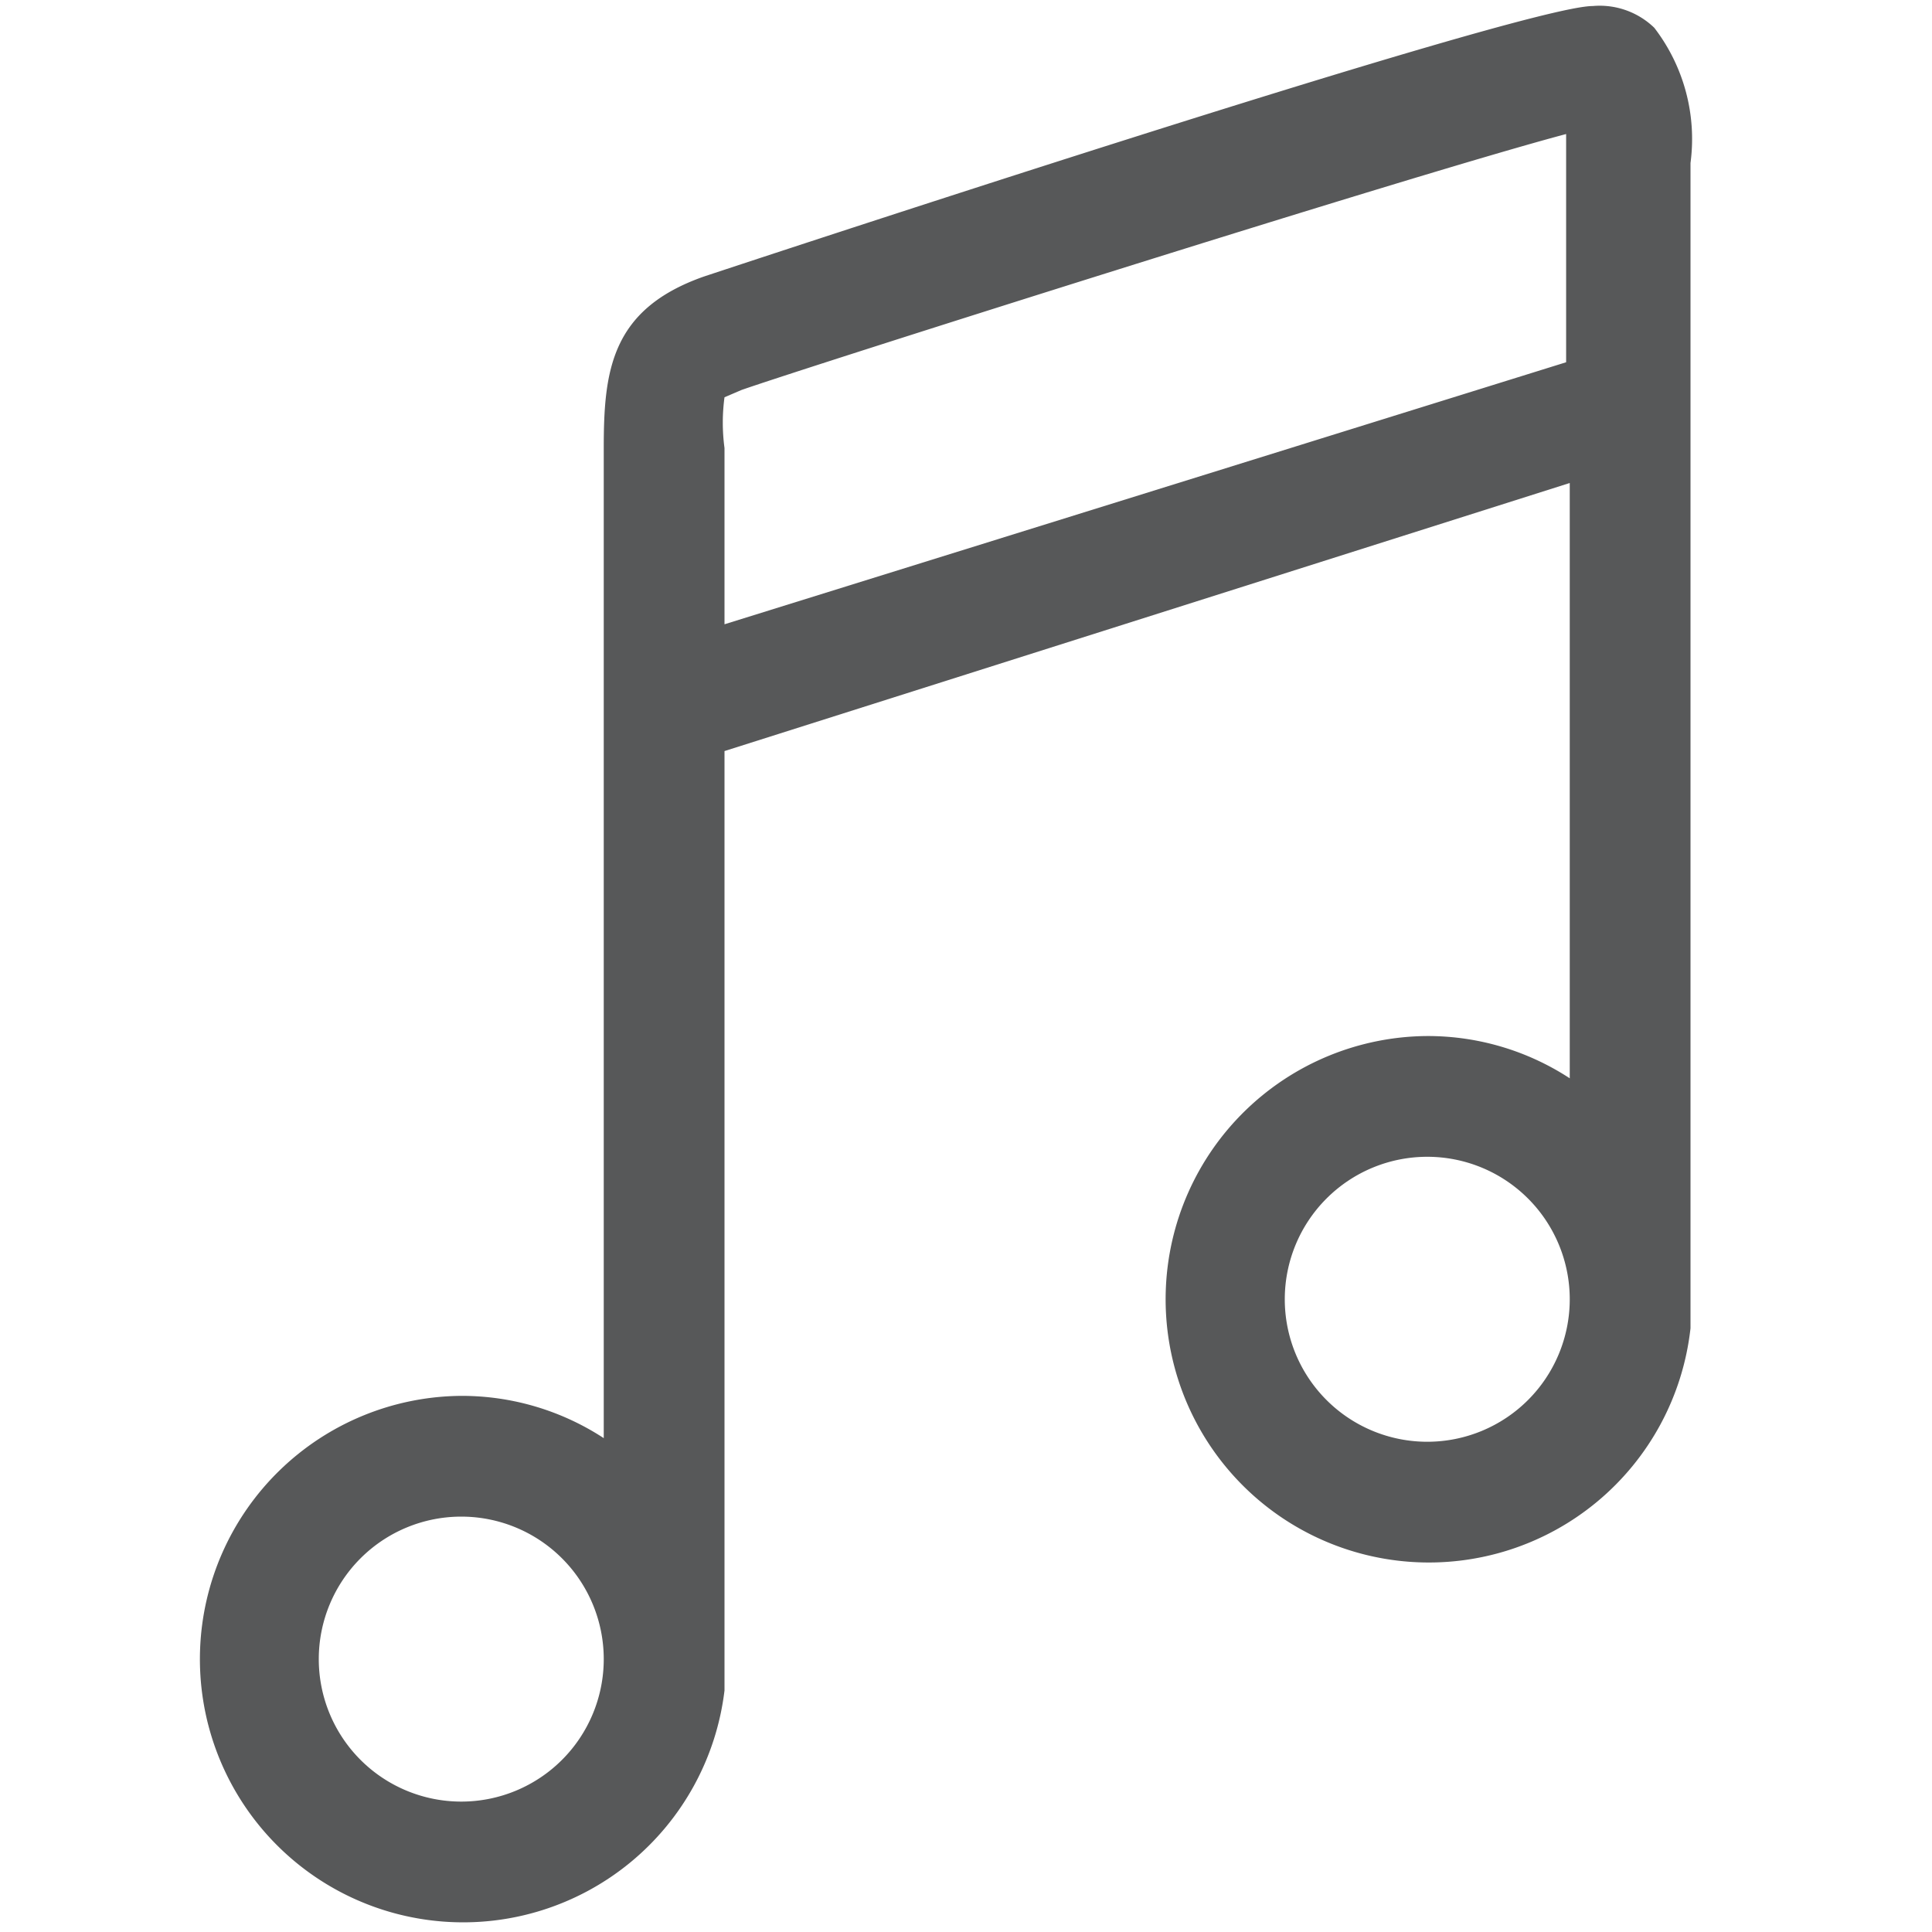 <svg id="图层_1" data-name="图层 1" xmlns="http://www.w3.org/2000/svg" viewBox="0 0 16 16"><defs><style>.cls-1{fill:#1f2022;opacity:0.75;}</style></defs><title>b-音乐</title><path class="cls-1" d="M13.7.23a.65.65,0,0,0-.51-.18c-.6,0-7.3,2.22-7.36,2.24C5.06,2.56,5,3.07,5,3.71v8.2a2.15,2.15,0,0,0-1.18-.35A2.18,2.18,0,1,0,6,14l0,0V6.22L13,4V8.93a2.15,2.15,0,0,0-1.18-.35A2.18,2.18,0,1,0,14,11l0,0V1.35A1.51,1.51,0,0,0,13.7.23ZM3.82,14.92A1.18,1.18,0,1,1,5,13.74,1.18,1.18,0,0,1,3.82,14.92ZM6,5.17V3.71a1.57,1.57,0,0,1,0-.42l.14-.06c.51-.18,5.55-1.78,6.83-2.12V3Zm5.82,6.77A1.18,1.18,0,1,1,13,10.76,1.18,1.18,0,0,1,11.82,11.94Z"/></svg>